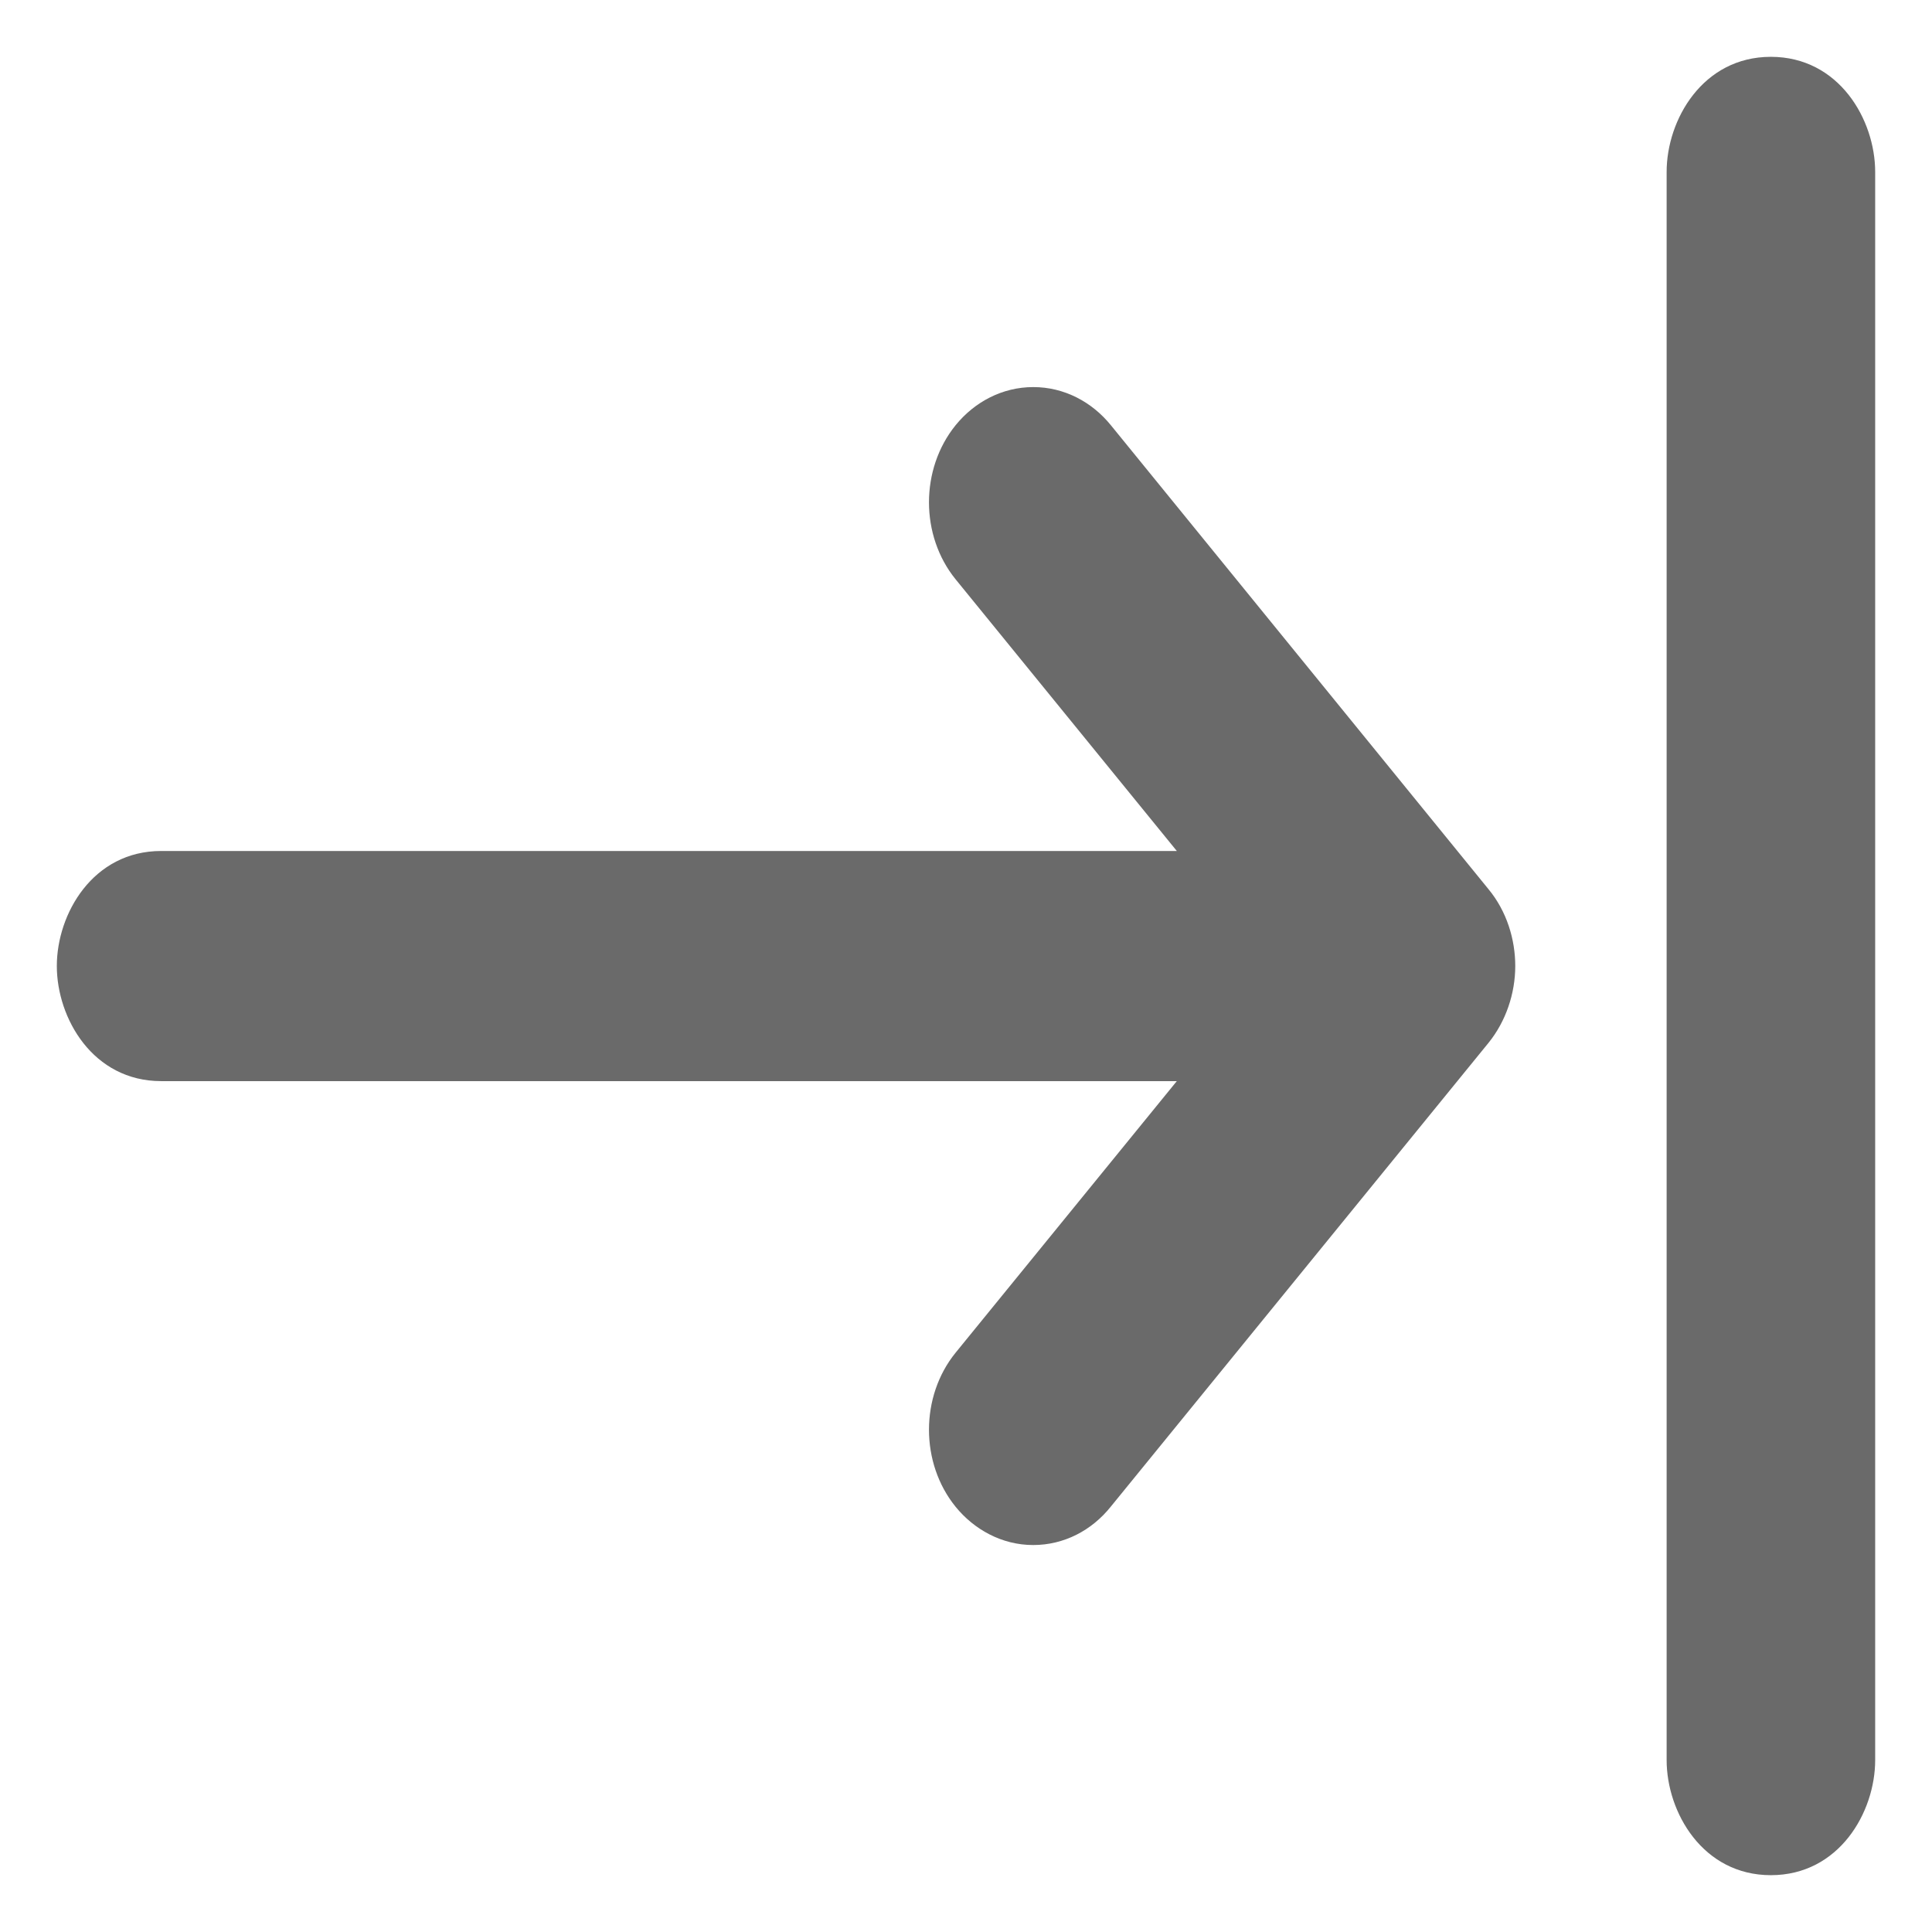 <svg width="17" height="17" viewBox="0 0 17 17" fill="none" xmlns="http://www.w3.org/2000/svg">
<path d="M9.775 3.742C9.608 3.536 9.364 3.406 9.092 3.406C8.82 3.406 8.576 3.536 8.409 3.741C8.096 4.127 8.096 4.713 8.409 5.098L10.355 7.488H1.418C0.818 7.488 0.5 8.04 0.5 8.5C0.5 8.96 0.818 9.513 1.418 9.513H10.355L8.409 11.902C8.096 12.287 8.096 12.874 8.409 13.259C8.571 13.458 8.815 13.595 9.091 13.595C9.361 13.595 9.606 13.468 9.775 13.256L13.097 9.177C13.251 8.987 13.333 8.741 13.333 8.5C13.333 8.269 13.26 8.019 13.095 7.821L9.775 3.742Z" fill="#6A6A6A"/>
<path d="M15.582 0.5C14.983 0.5 14.665 1.053 14.665 1.513V15.487C14.665 15.947 14.983 16.5 15.582 16.5C16.182 16.5 16.5 15.947 16.5 15.487V1.513C16.5 1.053 16.182 0.5 15.582 0.5Z" fill="#6A6A6A"/>
</svg>
